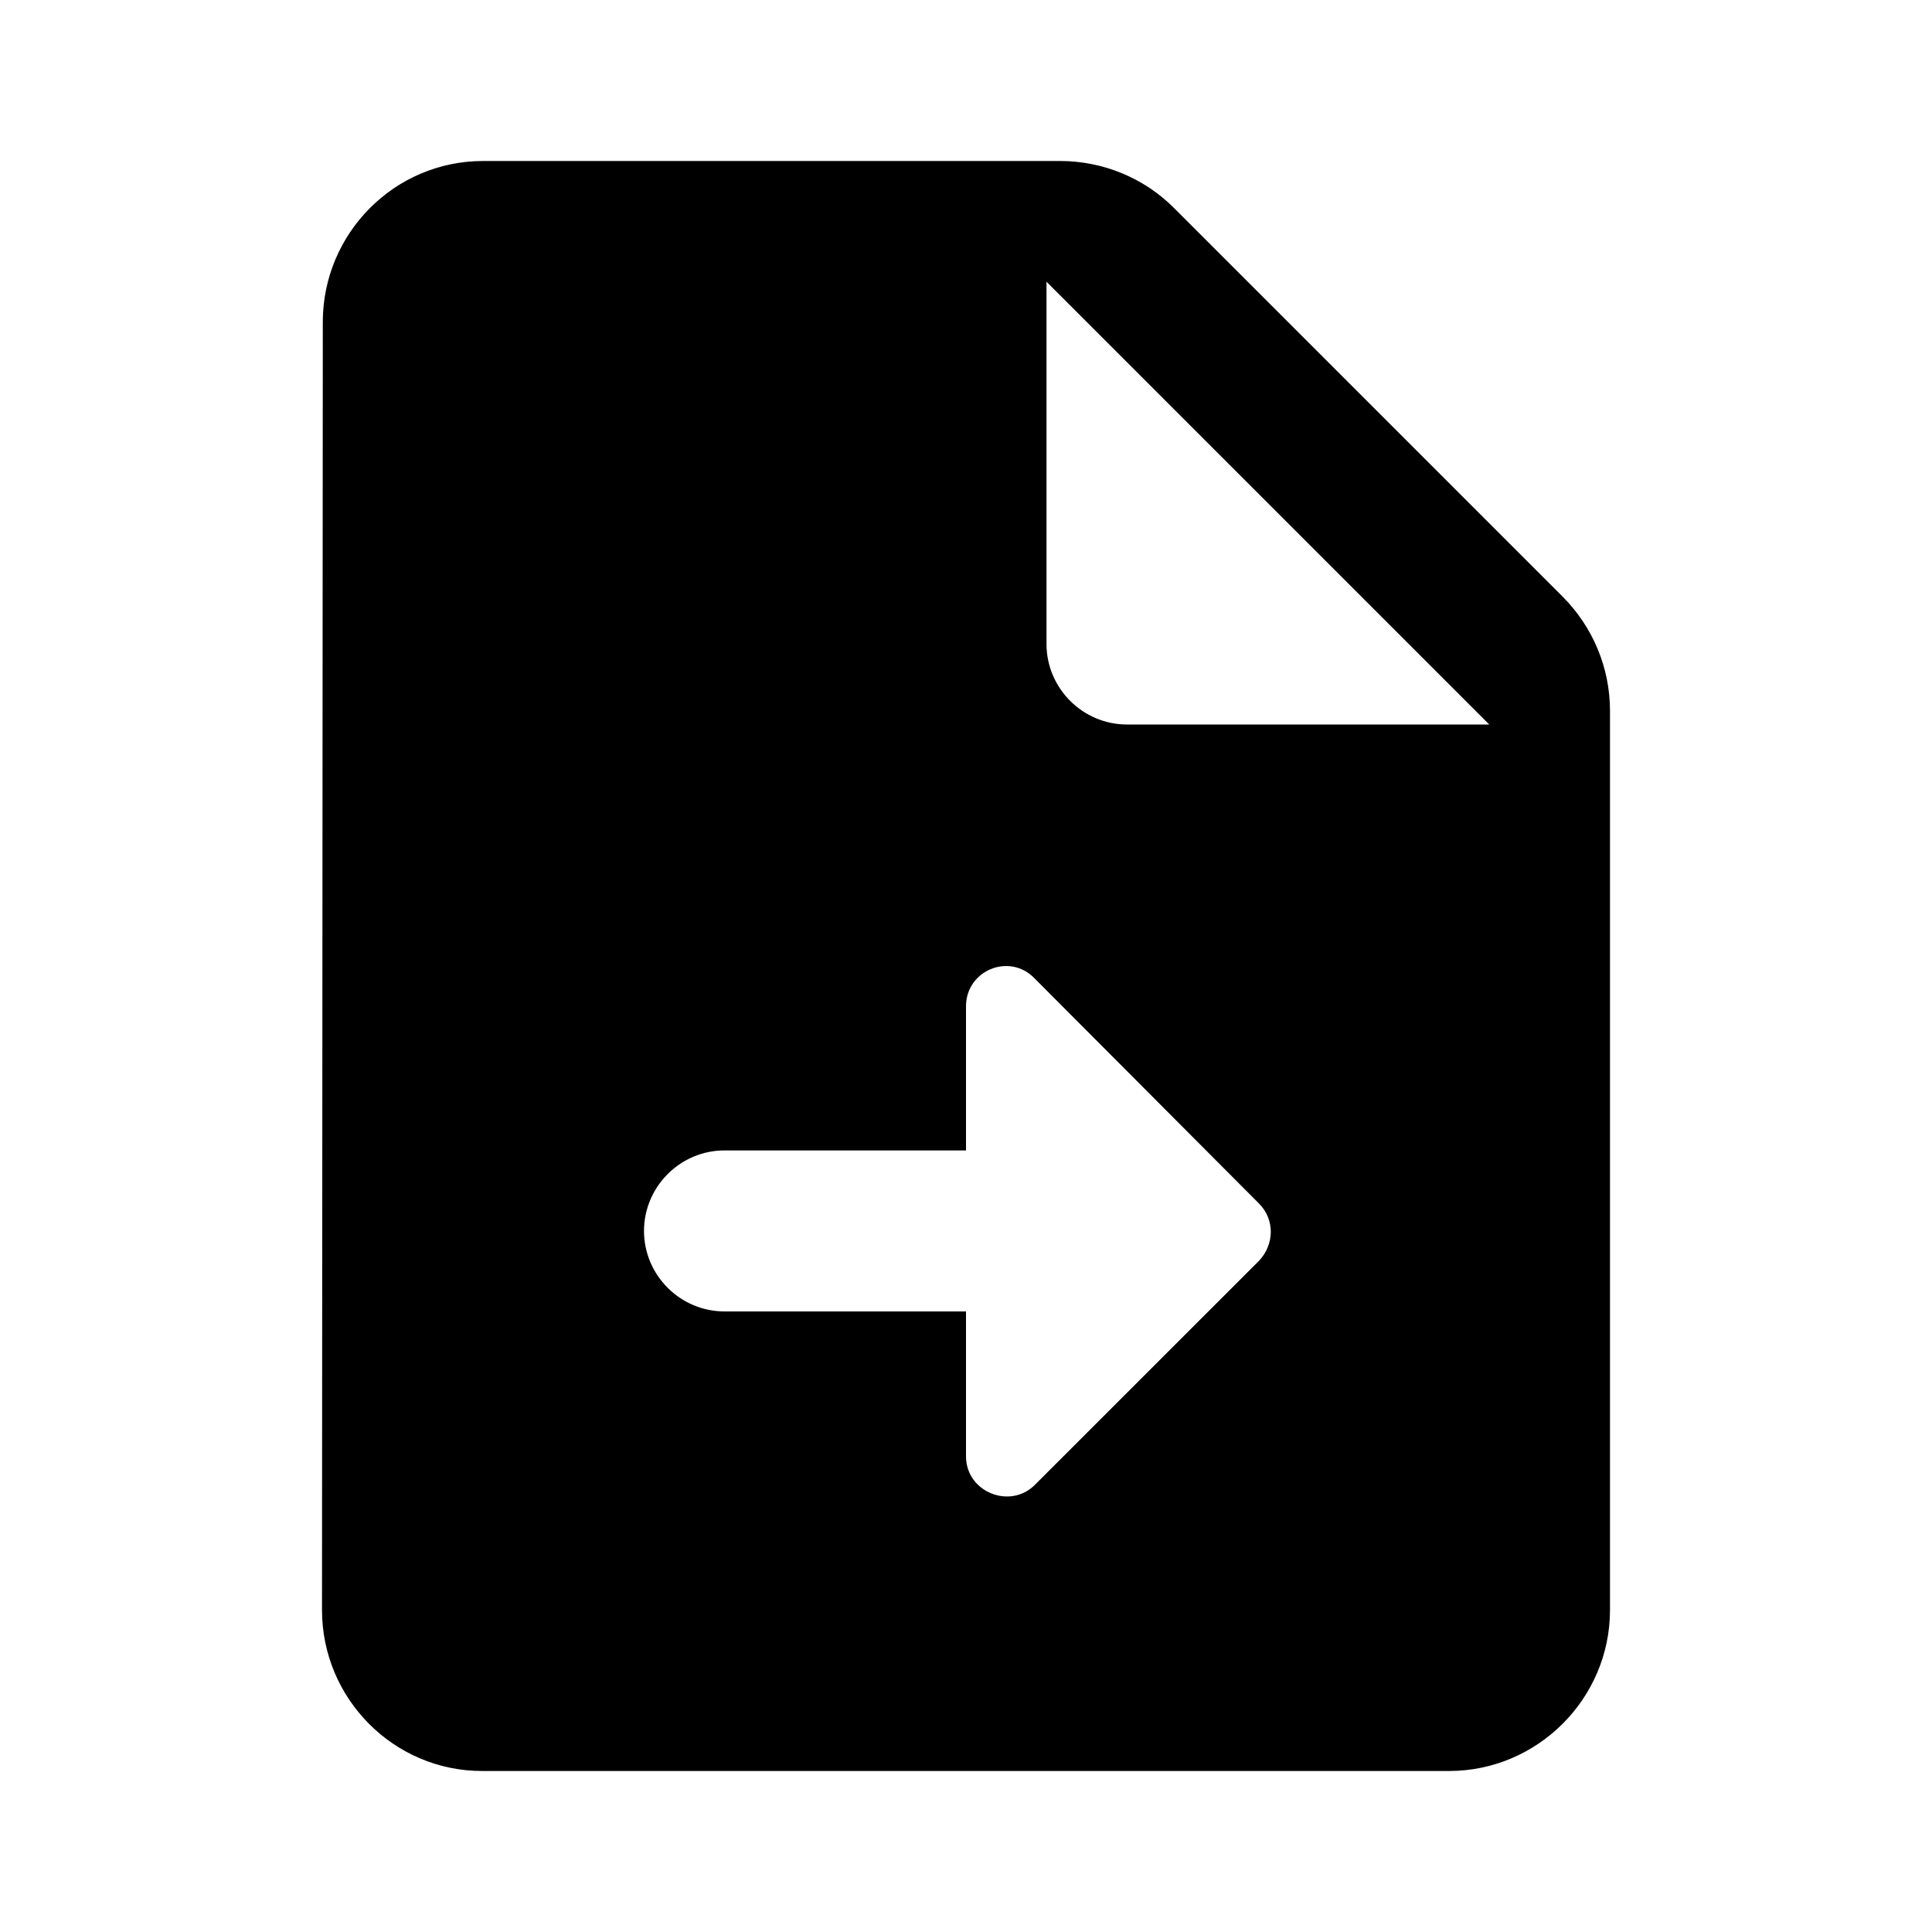 <svg  viewBox="0 0 24 24" fill="none" xmlns="http://www.w3.org/2000/svg">
<path fill-rule="evenodd" clip-rule="evenodd" d="M14.58 2.58L19.41 7.41C19.79 7.79 20 8.3 20 8.83V20C20 21.1 19.1 22 18 22H5.99C4.89 22 4 21.1 4 20L4.01 4C4.01 2.9 4.9 2 6 2H13.17C13.7 2 14.21 2.21 14.58 2.58ZM13 8C13 8.55 13.45 9 14 9H18.5L13 3.5V8ZM12 16.291H9C8.45 16.291 8 15.841 8 15.291C8 14.742 8.45 14.291 9 14.291H12V12.502C12 12.052 12.54 11.832 12.85 12.152L15.64 14.951C15.84 15.152 15.83 15.461 15.64 15.662L12.85 18.451C12.54 18.752 12 18.532 12 18.091V16.291Z" fill="currentColor"/>
</svg>
